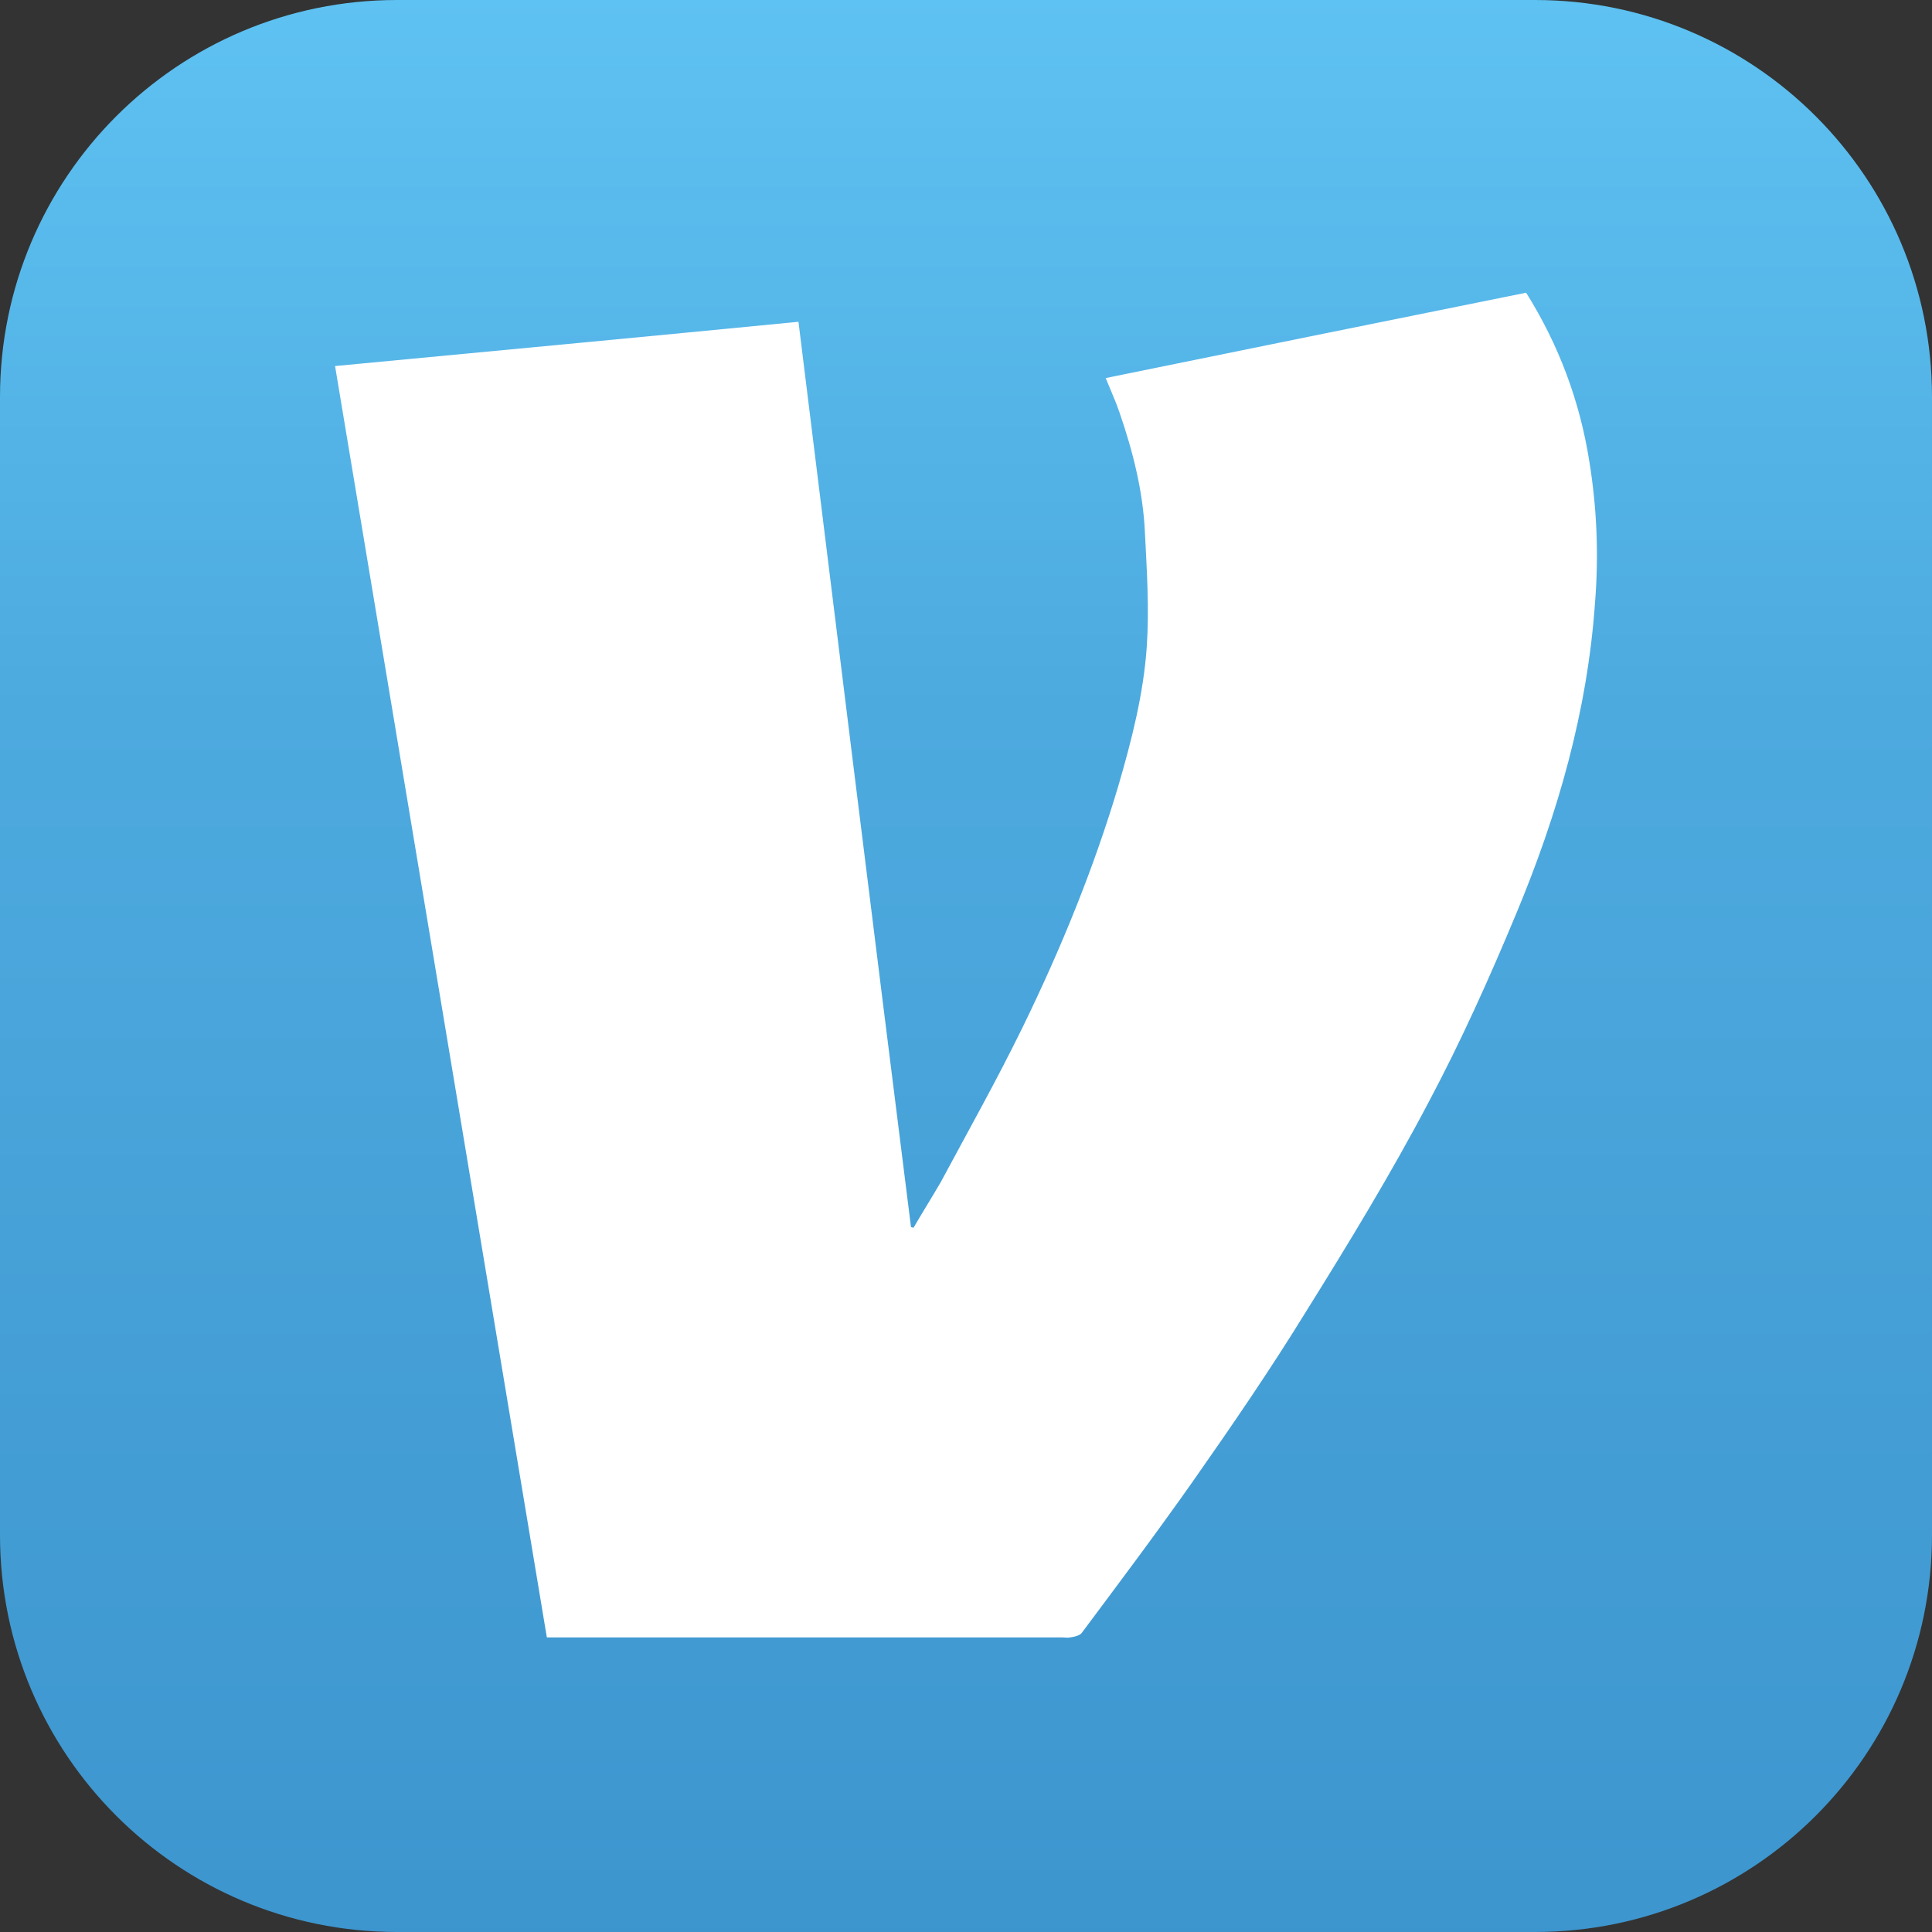 <?xml version="1.0" encoding="utf-8"?>
<!-- Generator: Adobe Illustrator 23.0.2, SVG Export Plug-In . SVG Version: 6.00 Build 0)  -->
<svg version="1.1" id="Layer_1" xmlns="http://www.w3.org/2000/svg" xmlns:xlink="http://www.w3.org/1999/xlink" x="0px" y="0px"
	 viewBox="0 0 30.56 30.56" style="enable-background:new 0 0 30.56 30.56;" xml:space="preserve">
<rect x="0" y="0" width="30.56" height="30.56" fill="#333333" stroke="none"/>
<style type="text/css">
	.st0{fill:url(#SVGID_1_);}
	.st1{fill:#FFFFFF;}
	.st2{fill:url(#SVGID_2_);}
	.st3{fill:url(#SVGID_3_);}
	.st4{fill:url(#SVGID_4_);}
	.st5{fill:url(#SVGID_5_);}
	.st6{fill:url(#SVGID_6_);}
	.st7{fill:url(#SVGID_7_);}
	.st8{fill:url(#SVGID_8_);}
	.st9{fill:#020202;}
	.st10{fill:url(#SVGID_9_);}
	.st11{fill:#00D632;}
	.st12{fill:#007BB5;}
	.st13{fill:#1DA1F2;}
	.st14{fill:#4A85FF;}
	.st15{fill:url(#SVGID_10_);}
	.st16{fill:#FF0B53;}
	.st17{fill:#00F0E9;}
	.st18{fill:url(#SVGID_11_);}
	.st19{fill:url(#SVGID_12_);}
	.st20{fill:url(#SVGID_13_);}
	.st21{fill:url(#SVGID_14_);}
	.st22{fill:url(#SVGID_15_);}
	.st23{fill:url(#SVGID_16_);}
	.st24{fill:url(#SVGID_17_);}
	.st25{fill:url(#SVGID_18_);}
	.st26{fill:url(#SVGID_19_);}
	.st27{fill:#CC2127;}
	.st28{fill:url(#SVGID_20_);}
	.st29{fill:url(#SVGID_21_);}
</style>
<g>
	<linearGradient id="SVGID_1_" gradientUnits="userSpaceOnUse" x1="15.278" y1="30.964" x2="15.278" y2="-0.113">
		<stop  offset="0" style="stop-color:#3D95CE"/>
		<stop  offset="0.635" style="stop-color:#4DAADF"/>
		<stop  offset="1" style="stop-color:#5EC2F2"/>
	</linearGradient>
	<path class="st0" d="M30.56,24.28c0,3.47-2.81,6.28-6.28,6.28h-18C2.81,30.56,0,27.75,0,24.28v-18C0,2.81,2.81,0,6.28,0h18
		c3.47,0,6.28,2.81,6.28,6.28V24.28z"/>
	<path class="st1" d="M24.14,4.63c0.52,0.83,0.85,1.72,1,2.67c0.12,0.74,0.15,1.48,0.09,2.23c-0.12,1.72-0.59,3.35-1.25,4.93
		c-0.42,1.01-0.87,2.01-1.38,2.97c-0.6,1.14-1.27,2.24-1.95,3.33c-0.56,0.91-1.17,1.8-1.78,2.67c-0.57,0.81-1.17,1.61-1.76,2.4
		c-0.03,0.04-0.11,0.06-0.18,0.07c-0.04,0.01-0.09,0-0.13,0c-2.64,0-5.27,0-7.91,0c-0.07,0-0.14,0-0.24,0
		C7.54,19.23,6.42,12.52,5.3,5.79c2.43-0.23,4.87-0.46,7.33-0.7c0.59,4.78,1.18,9.55,1.78,14.32c0.01,0,0.03,0.01,0.04,0.01
		c0.14-0.24,0.29-0.48,0.43-0.72c0.44-0.82,0.89-1.62,1.3-2.46c0.6-1.23,1.12-2.5,1.51-3.81c0.21-0.72,0.4-1.46,0.45-2.21
		c0.04-0.6,0-1.2-0.03-1.8c-0.03-0.65-0.19-1.28-0.4-1.89c-0.06-0.18-0.14-0.35-0.22-0.55C19.69,5.53,21.91,5.08,24.14,4.63z"/>
</g>
</svg>

